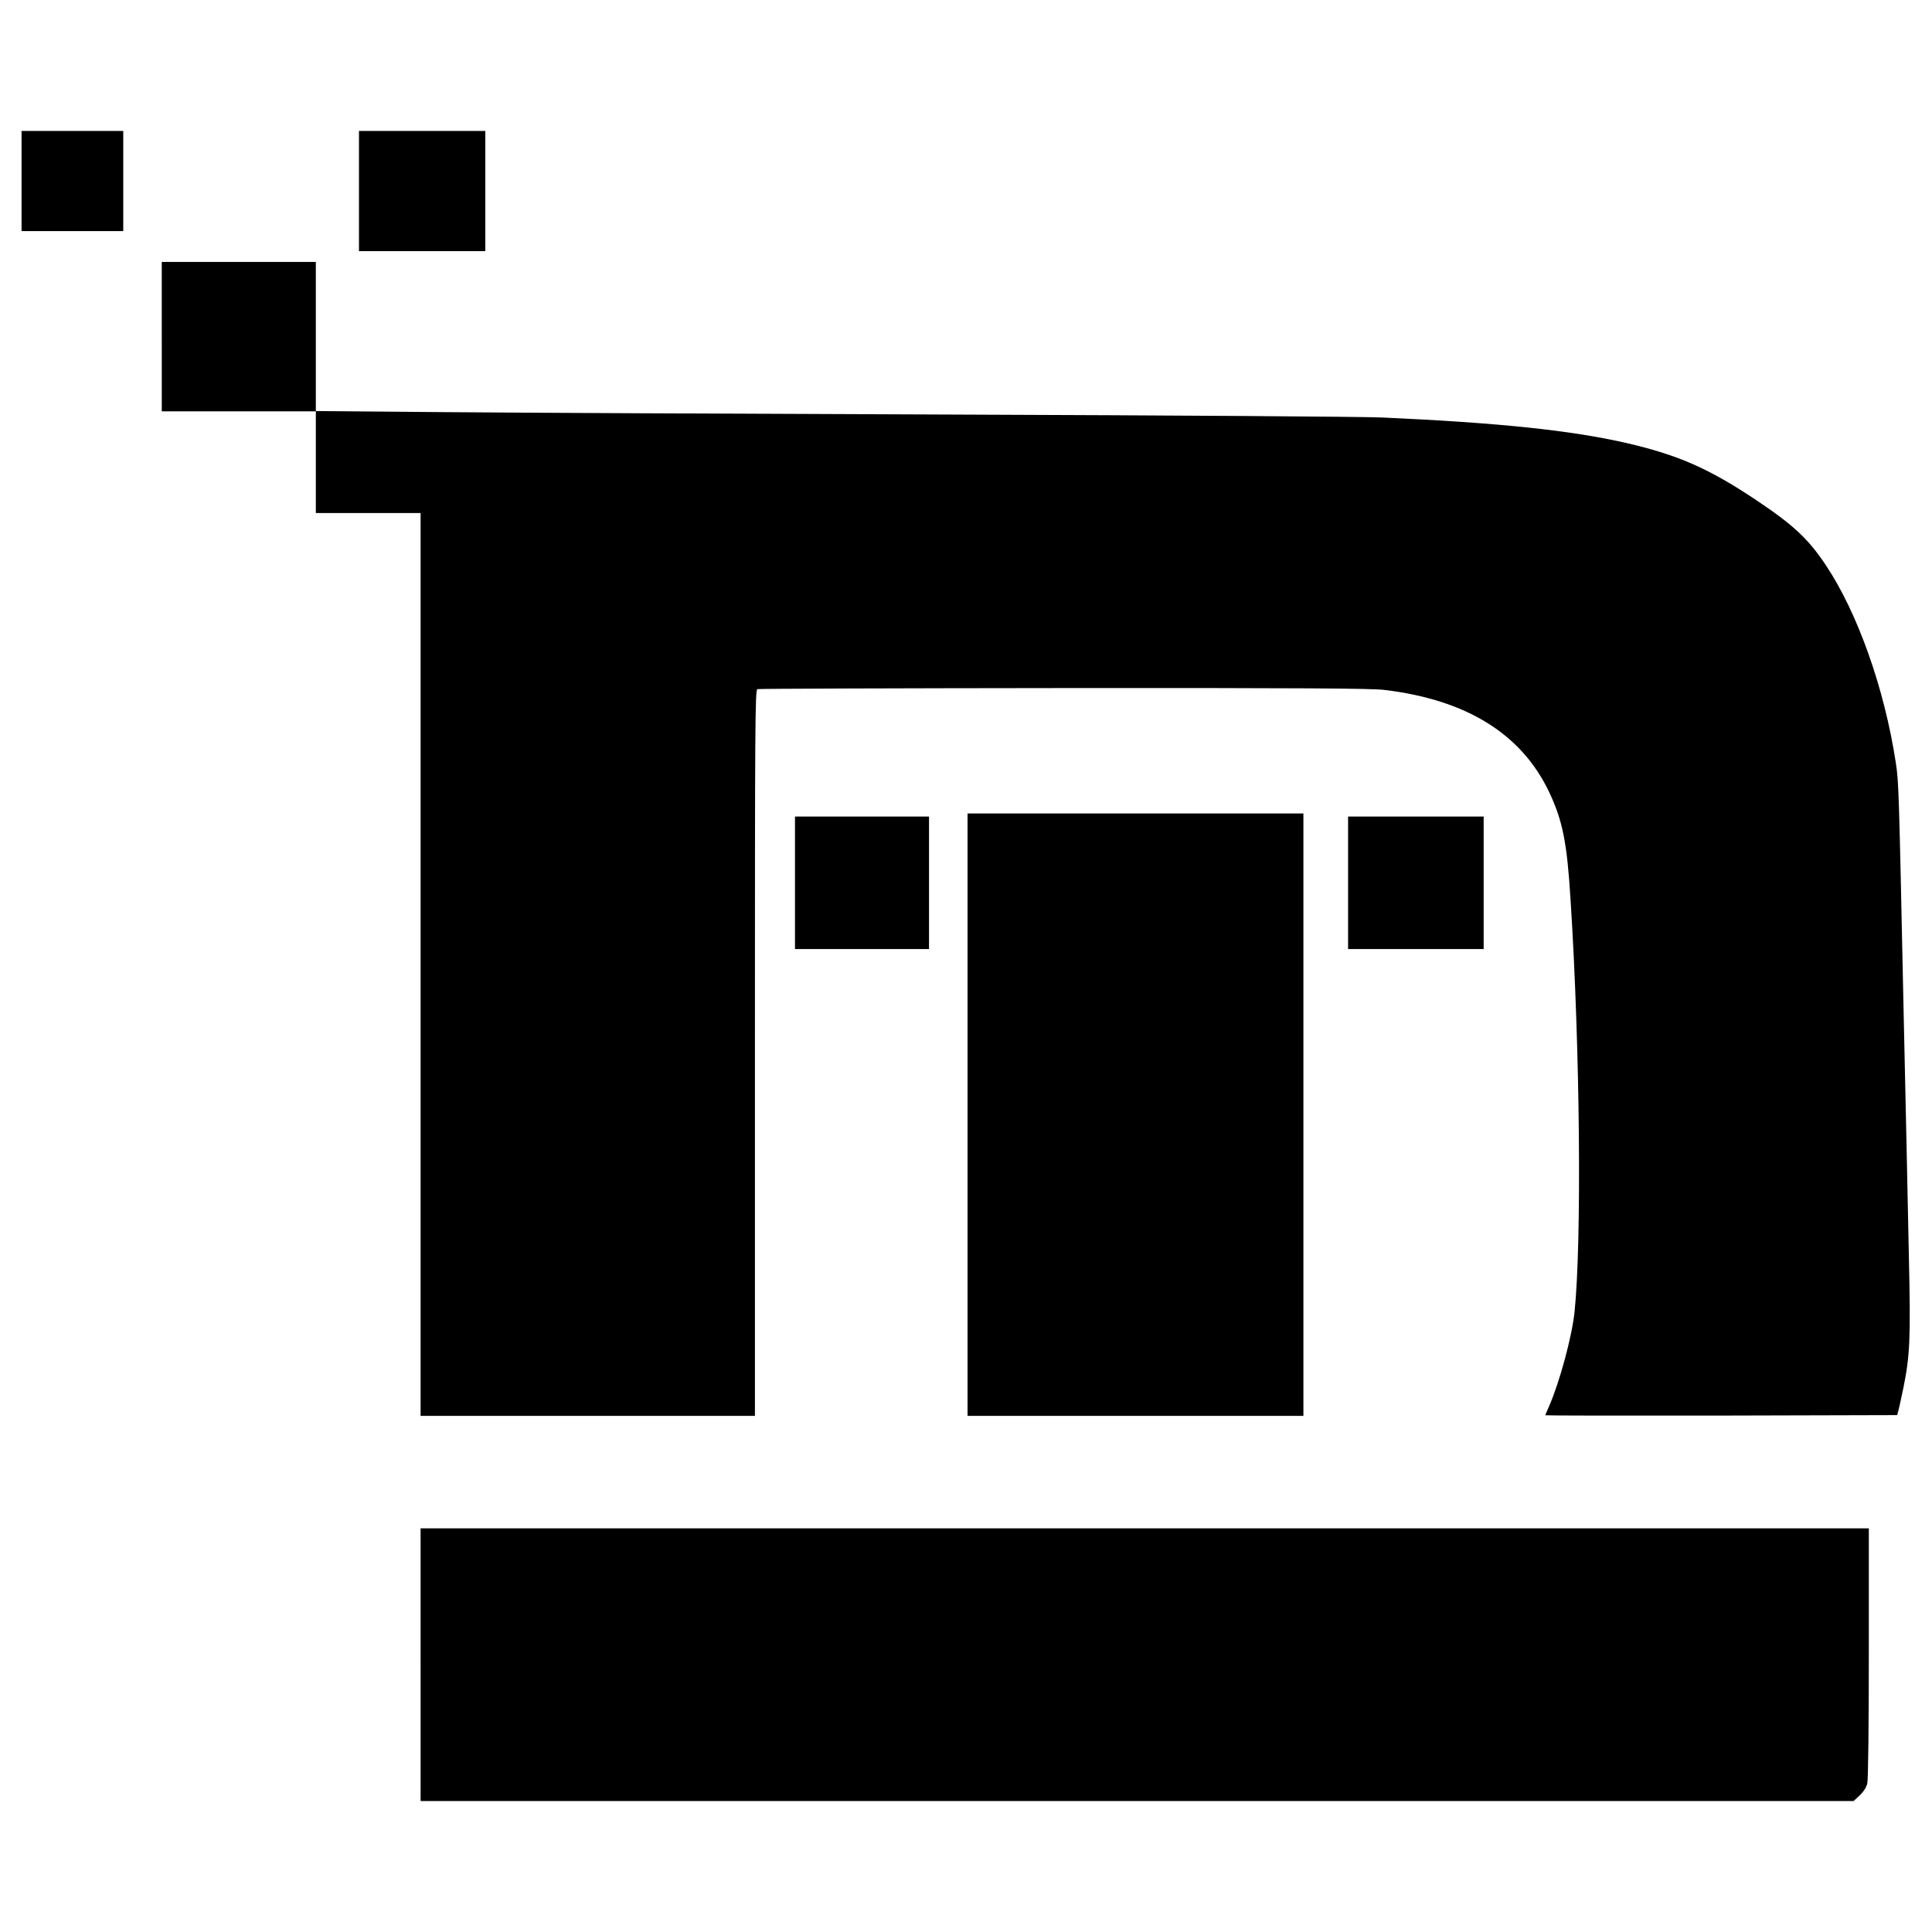 <?xml version="1.0" standalone="no"?>
<!DOCTYPE svg PUBLIC "-//W3C//DTD SVG 20010904//EN"
 "http://www.w3.org/TR/2001/REC-SVG-20010904/DTD/svg10.dtd">
<svg version="1.0" xmlns="http://www.w3.org/2000/svg"
 width="1254pt" height="1254pt" viewBox="0 0 1254 1254"
 preserveAspectRatio="xMidYMid meet">
<g transform="translate(0,1254) scale(0.1,-0.1)"
fill="#000000" stroke="none">
<path d="M140 11365 l0 -325 330 0 330 0 0 325 0 325 -330 0 -330 0 0 -325z"/>
<path d="M2330 11300 l0 -390 410 0 410 0 0 390 0 390 -410 0 -410 0 0 -390z"/>
<path d="M1050 10355 l0 -485 500 0 500 0 0 -330 0 -330 340 0 340 0 0 -2930
0 -2930 1085 0 1085 0 0 2355 c0 2143 1 2356 16 2362 9 3 903 6 1987 7 1569 1
1995 -2 2082 -12 534 -64 890 -285 1070 -663 88 -187 116 -327 139 -699 62
-966 73 -2215 26 -2675 -17 -161 -97 -457 -166 -614 -13 -29 -24 -55 -24 -57
0 -2 514 -3 1142 -2 l1142 3 8 30 c5 17 19 84 33 150 42 209 47 317 35 846 -5
266 -21 999 -35 1629 -30 1433 -31 1453 -50 1580 -73 479 -247 971 -453 1280
-114 171 -207 259 -447 420 -312 209 -511 296 -846 374 -362 83 -832 132
-1584 166 -121 6 -1358 14 -2750 19 -1391 5 -2900 12 -3352 16 l-823 7 0 484
0 484 -500 0 -500 0 0 -485z"/>
<path d="M6280 5305 l0 -1955 1090 0 1090 0 0 1955 0 1955 -1090 0 -1090 0 0
-1955z"/>
<path d="M5160 6810 l0 -430 435 0 435 0 0 430 0 430 -435 0 -435 0 0 -430z"/>
<path d="M8750 6810 l0 -430 440 0 440 0 0 430 0 430 -440 0 -440 0 0 -430z"/>
<path d="M2730 1735 l0 -885 4650 0 4651 0 40 37 c26 25 43 52 49 78 6 23 10
390 10 848 l0 807 -4700 0 -4700 0 0 -885z"/>
</g>
</svg>
